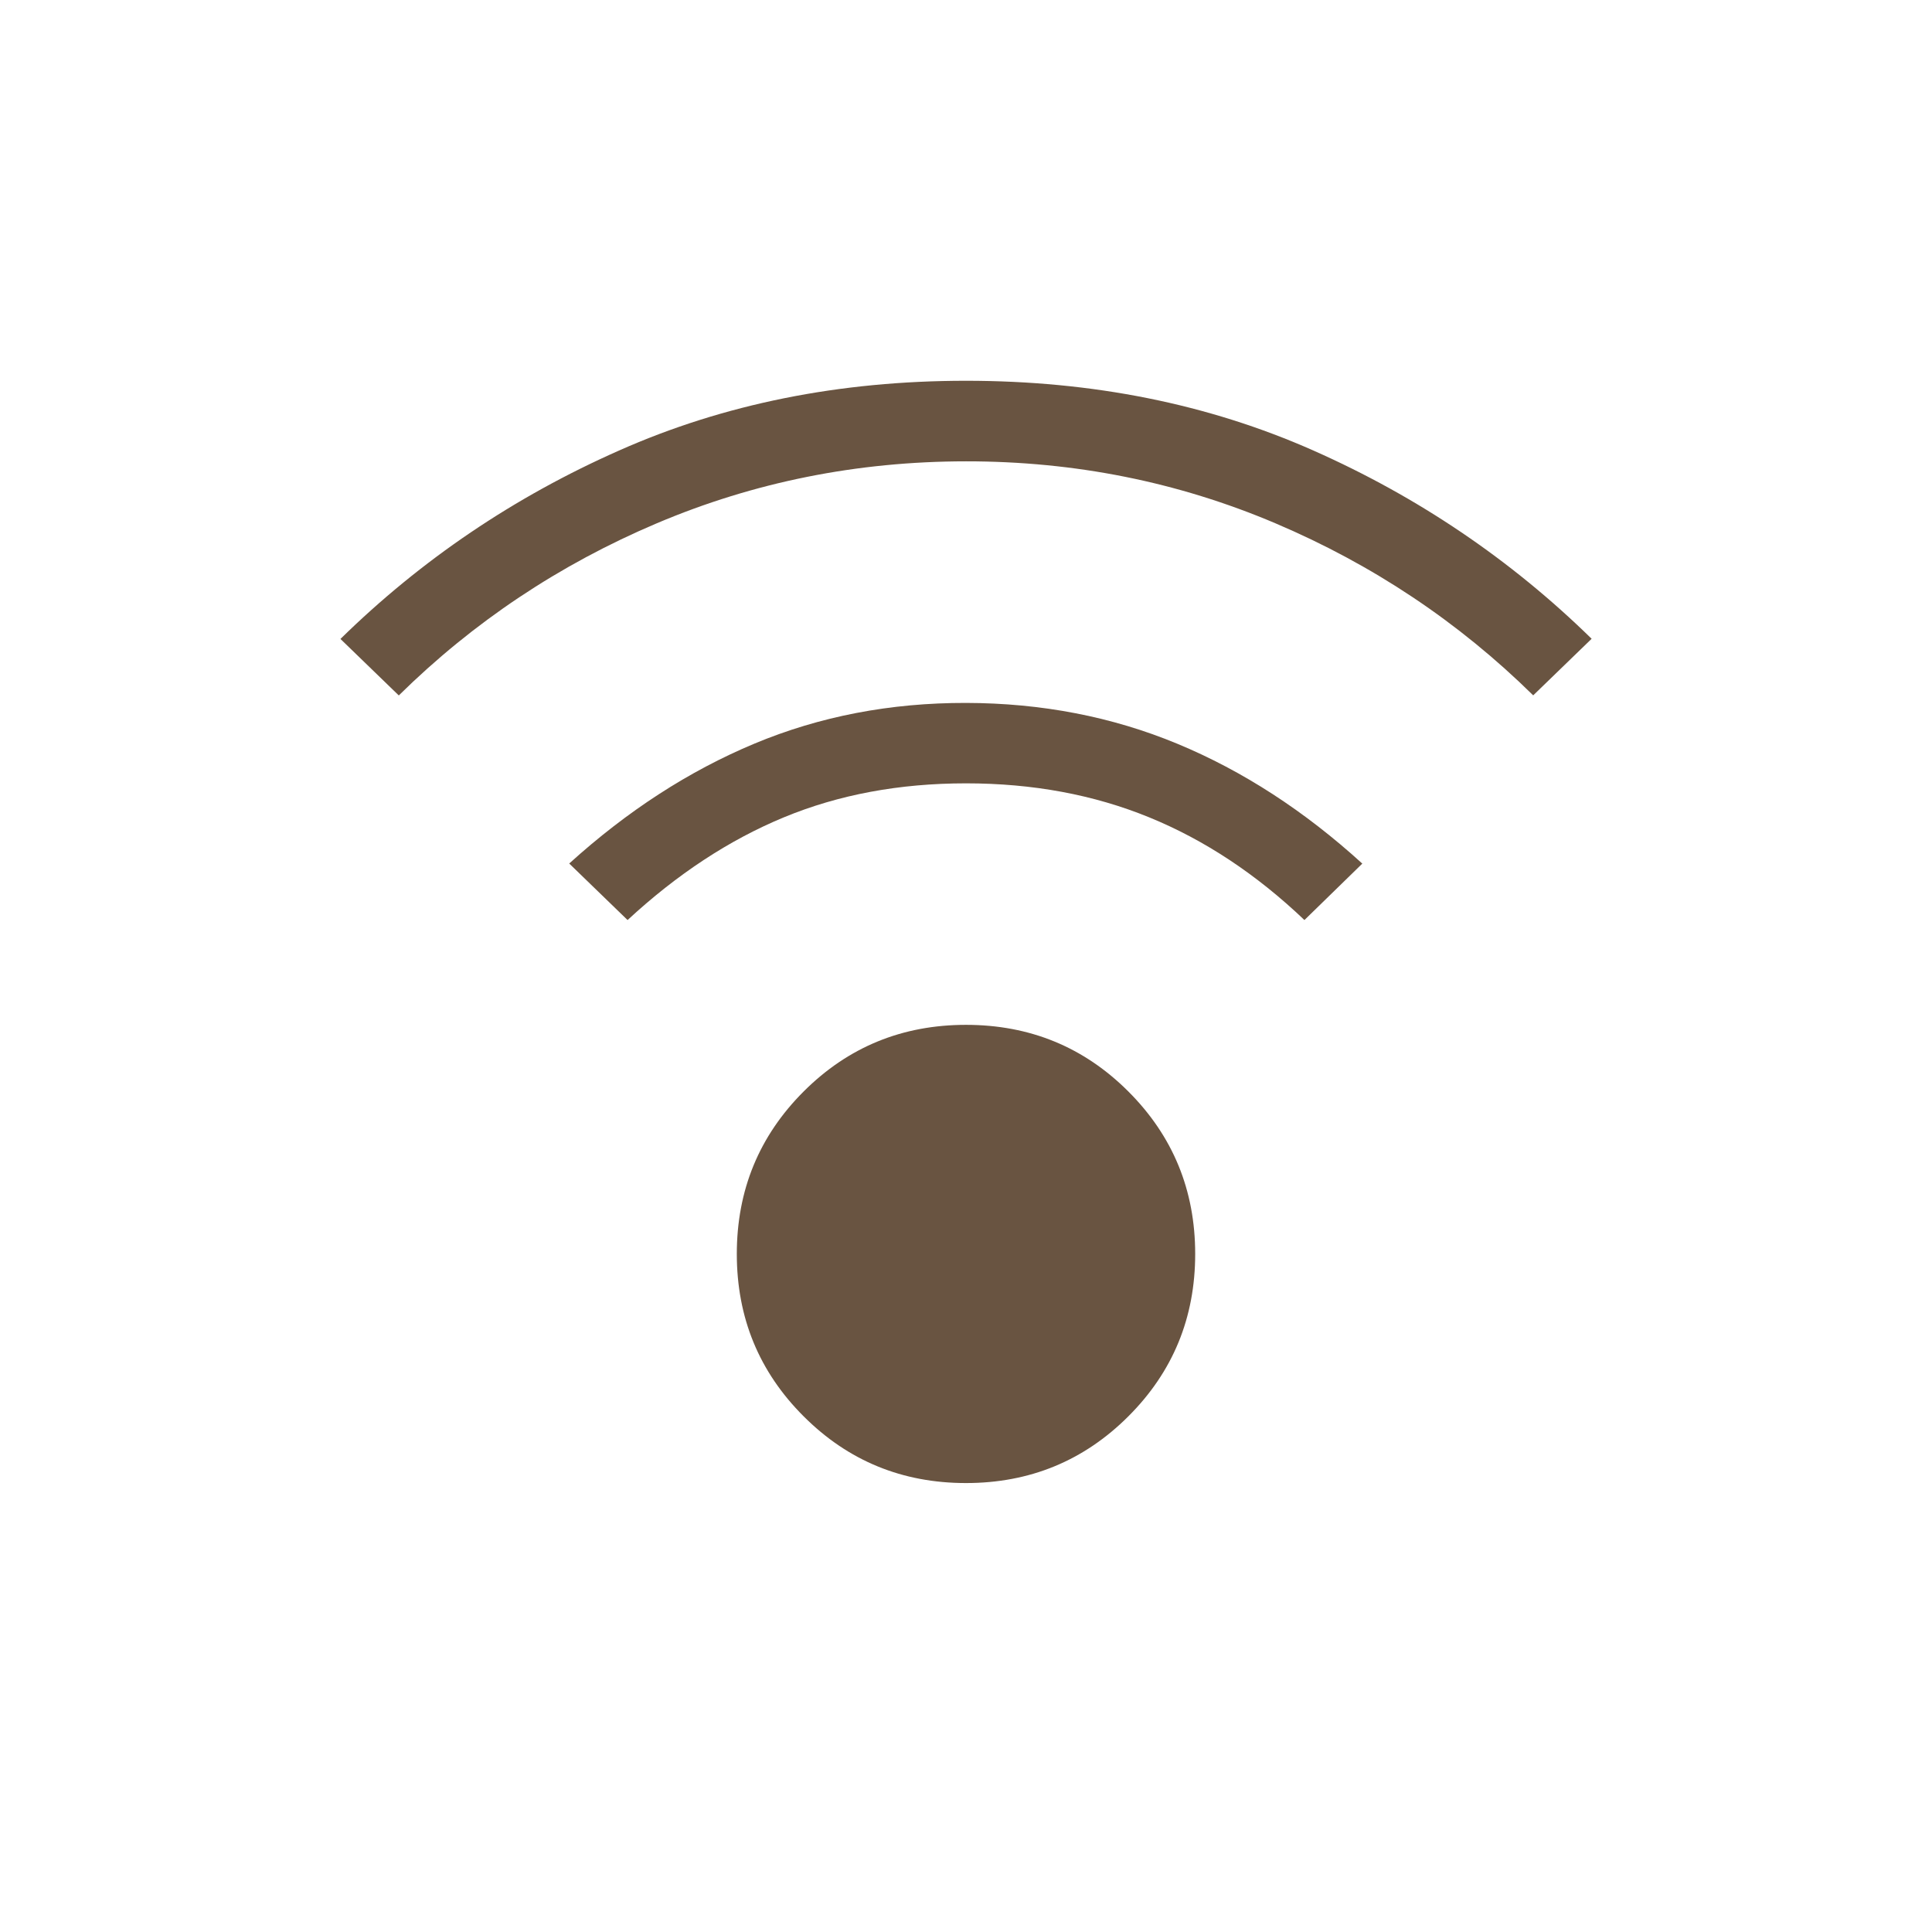 <svg width="70" height="70" viewBox="0 0 70 70" fill="none" xmlns="http://www.w3.org/2000/svg">
<path d="M35 53.734C32.69 53.734 30.729 52.928 29.117 51.316C27.503 49.704 26.696 47.743 26.696 45.433C26.696 43.123 27.503 41.161 29.117 39.547C30.727 37.937 32.688 37.132 35 37.132C37.312 37.132 39.273 37.937 40.883 39.547C42.497 41.161 43.304 43.123 43.304 45.433C43.304 47.743 42.497 49.704 40.883 51.316C39.269 52.928 37.308 53.734 35 53.734ZM14.449 25.197L12.335 23.15C15.261 20.282 18.625 18.007 22.426 16.325C26.222 14.639 30.413 13.796 35 13.796C39.587 13.796 43.779 14.637 47.577 16.319C51.374 18.001 54.738 20.276 57.668 23.144L55.551 25.194C52.848 22.534 49.733 20.456 46.206 18.958C42.678 17.461 38.943 16.713 35 16.715C31.057 16.717 27.321 17.466 23.794 18.961C20.267 20.457 17.152 22.535 14.449 25.197ZM47.262 33.335C45.519 31.674 43.644 30.433 41.635 29.613C39.627 28.792 37.415 28.382 35 28.382C32.585 28.382 30.386 28.792 28.402 29.613C26.419 30.433 24.531 31.674 22.738 33.335L20.624 31.287C22.726 29.382 24.962 27.934 27.332 26.944C29.702 25.954 32.258 25.463 35 25.468C37.742 25.474 40.296 25.968 42.662 26.95C45.028 27.932 47.261 29.379 49.359 31.29L47.262 33.335Z" fill="#695441"/>
</svg>
